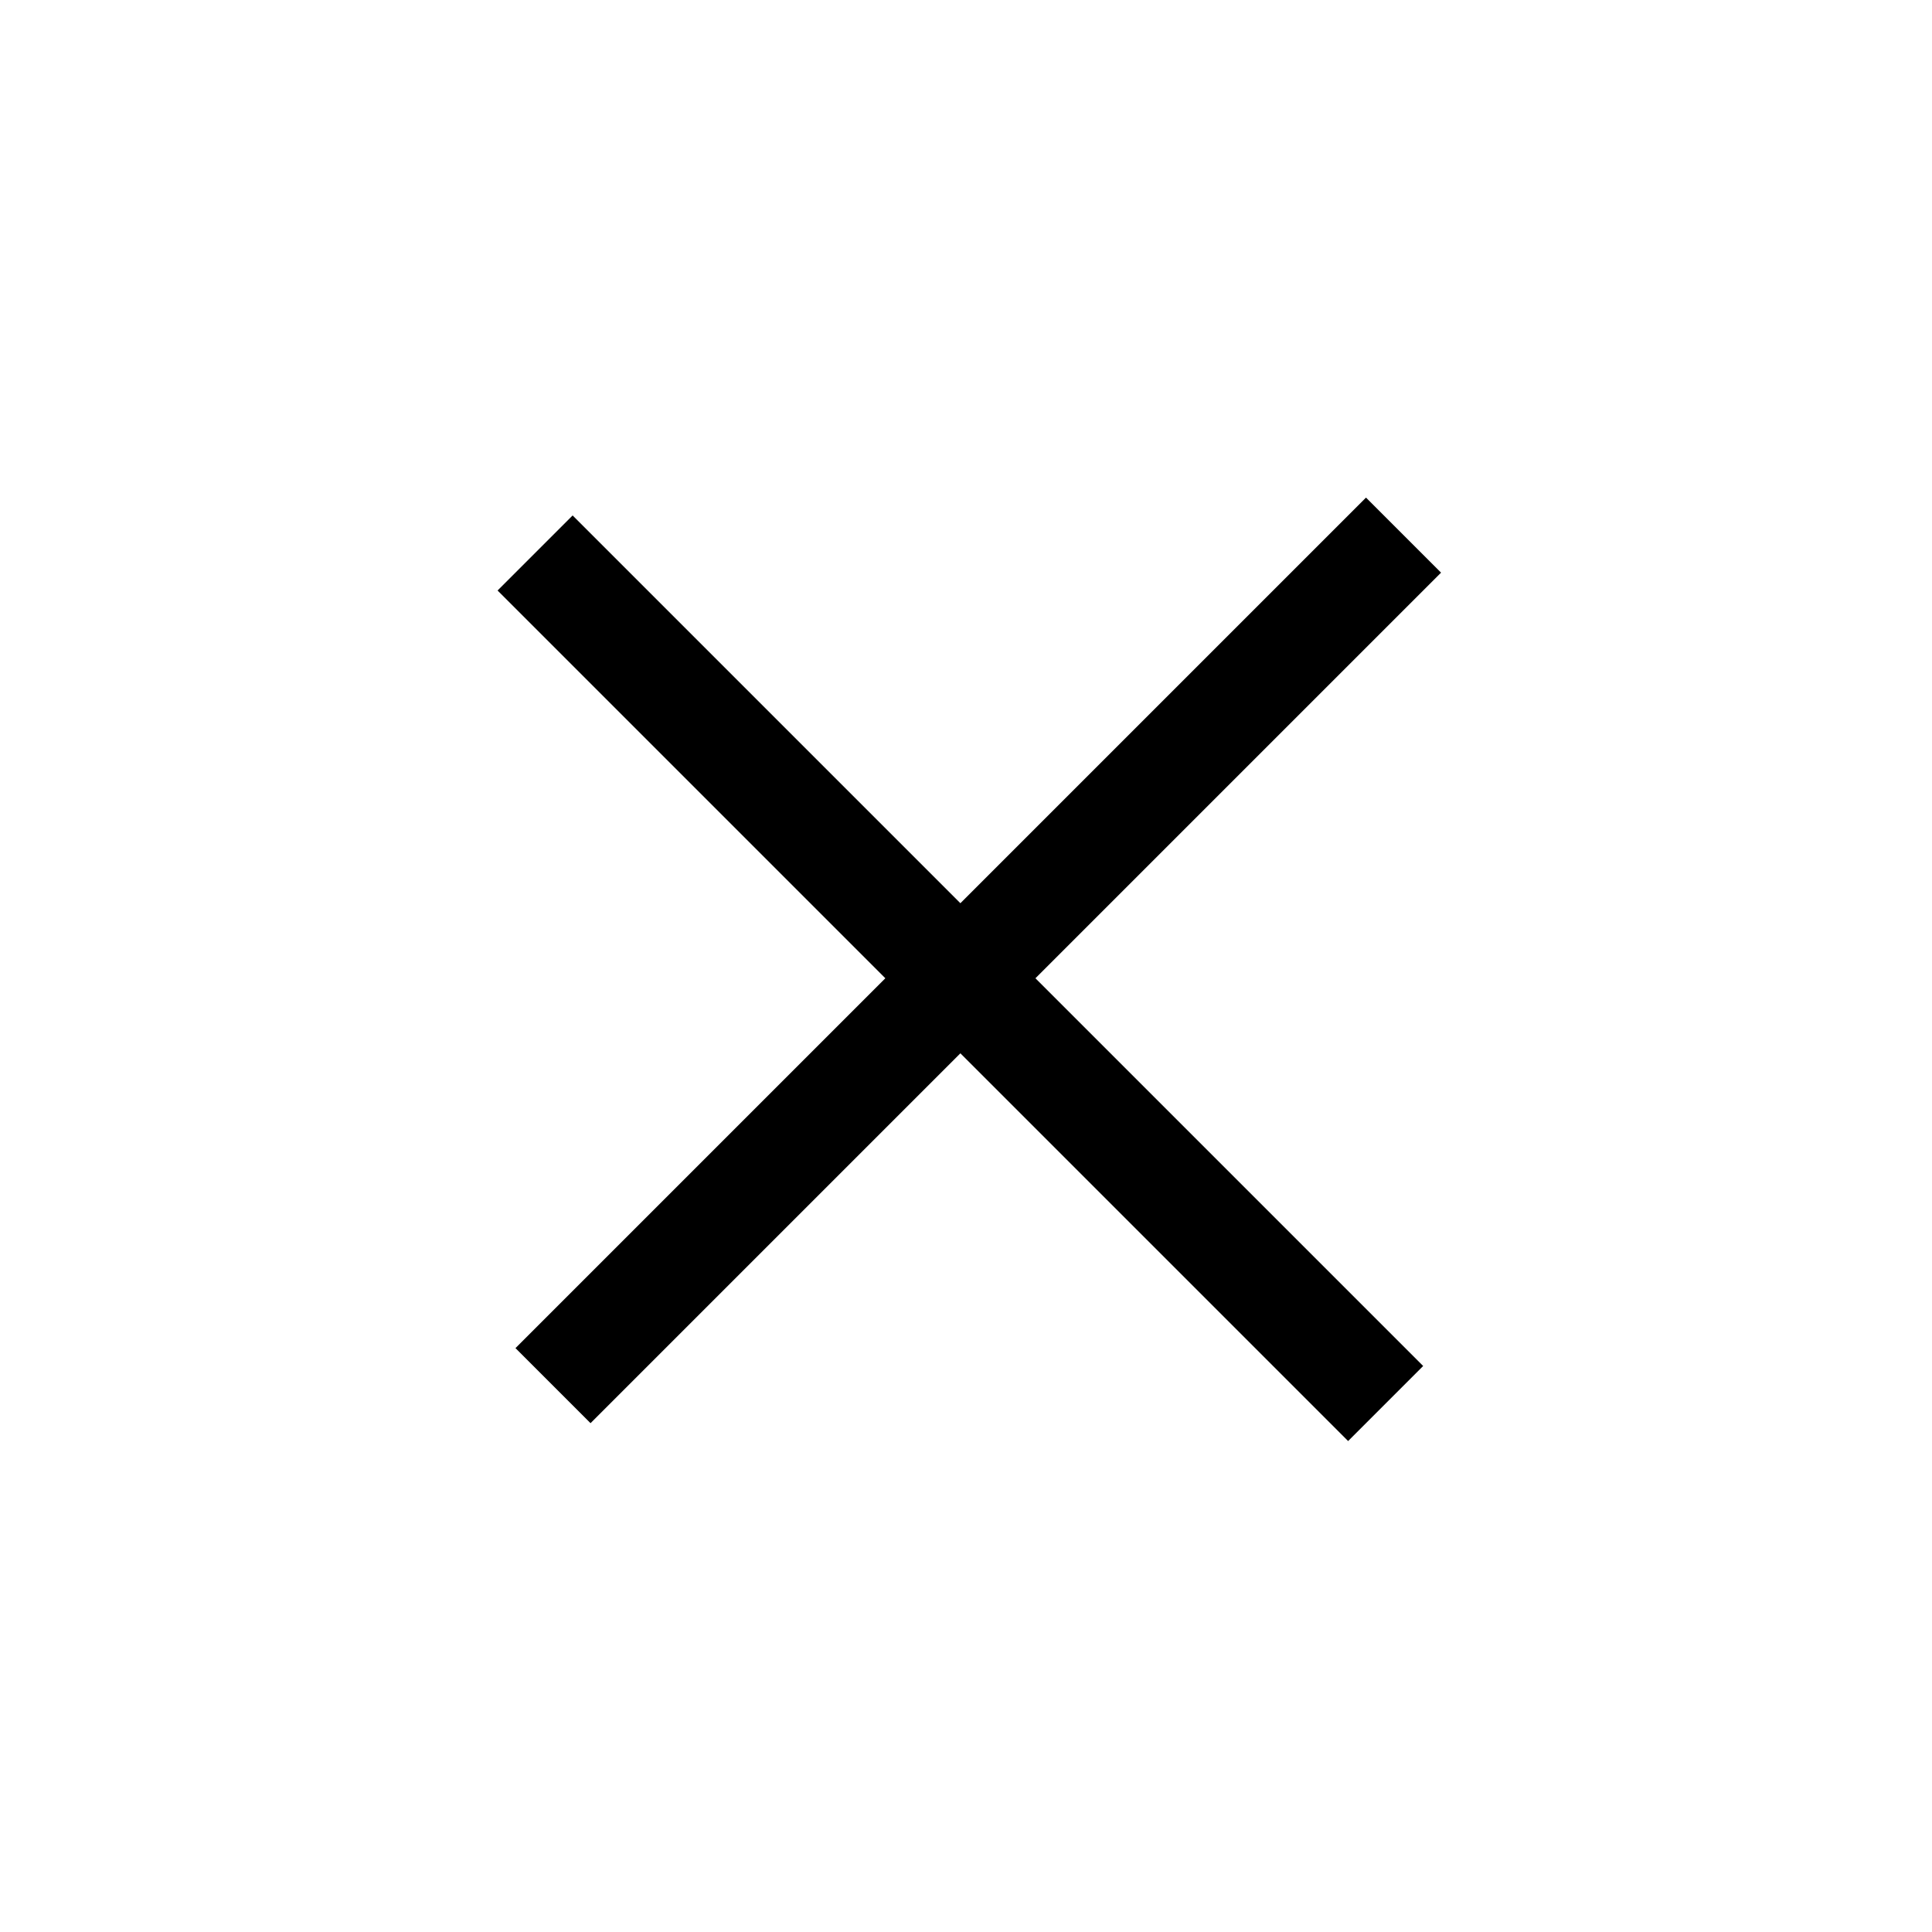 <svg version="1.1" x="0px" y="0px" viewBox="0 0 100 100" data-reactid=".1qvniil4gya.3.0.3.3.0.4:$express_4421.3.1.0"><rect x="19.49" y="46.963" transform="matrix(-0.707 0.707 -0.707 -0.707 121.571 49.064)" width="62.267" height="5.495" data-reactid=".1qvniil4gya.3.0.3.3.0.4:$express_4421.3.1.0.0"></rect><rect x="18.575" y="47.876" transform="matrix(-0.707 -0.707 0.707 -0.707 49.062 121.569)" width="62.268" height="5.495" data-reactid=".1qvniil4gya.3.0.3.3.0.4:$express_4421.3.1.0.1"></rect></svg>